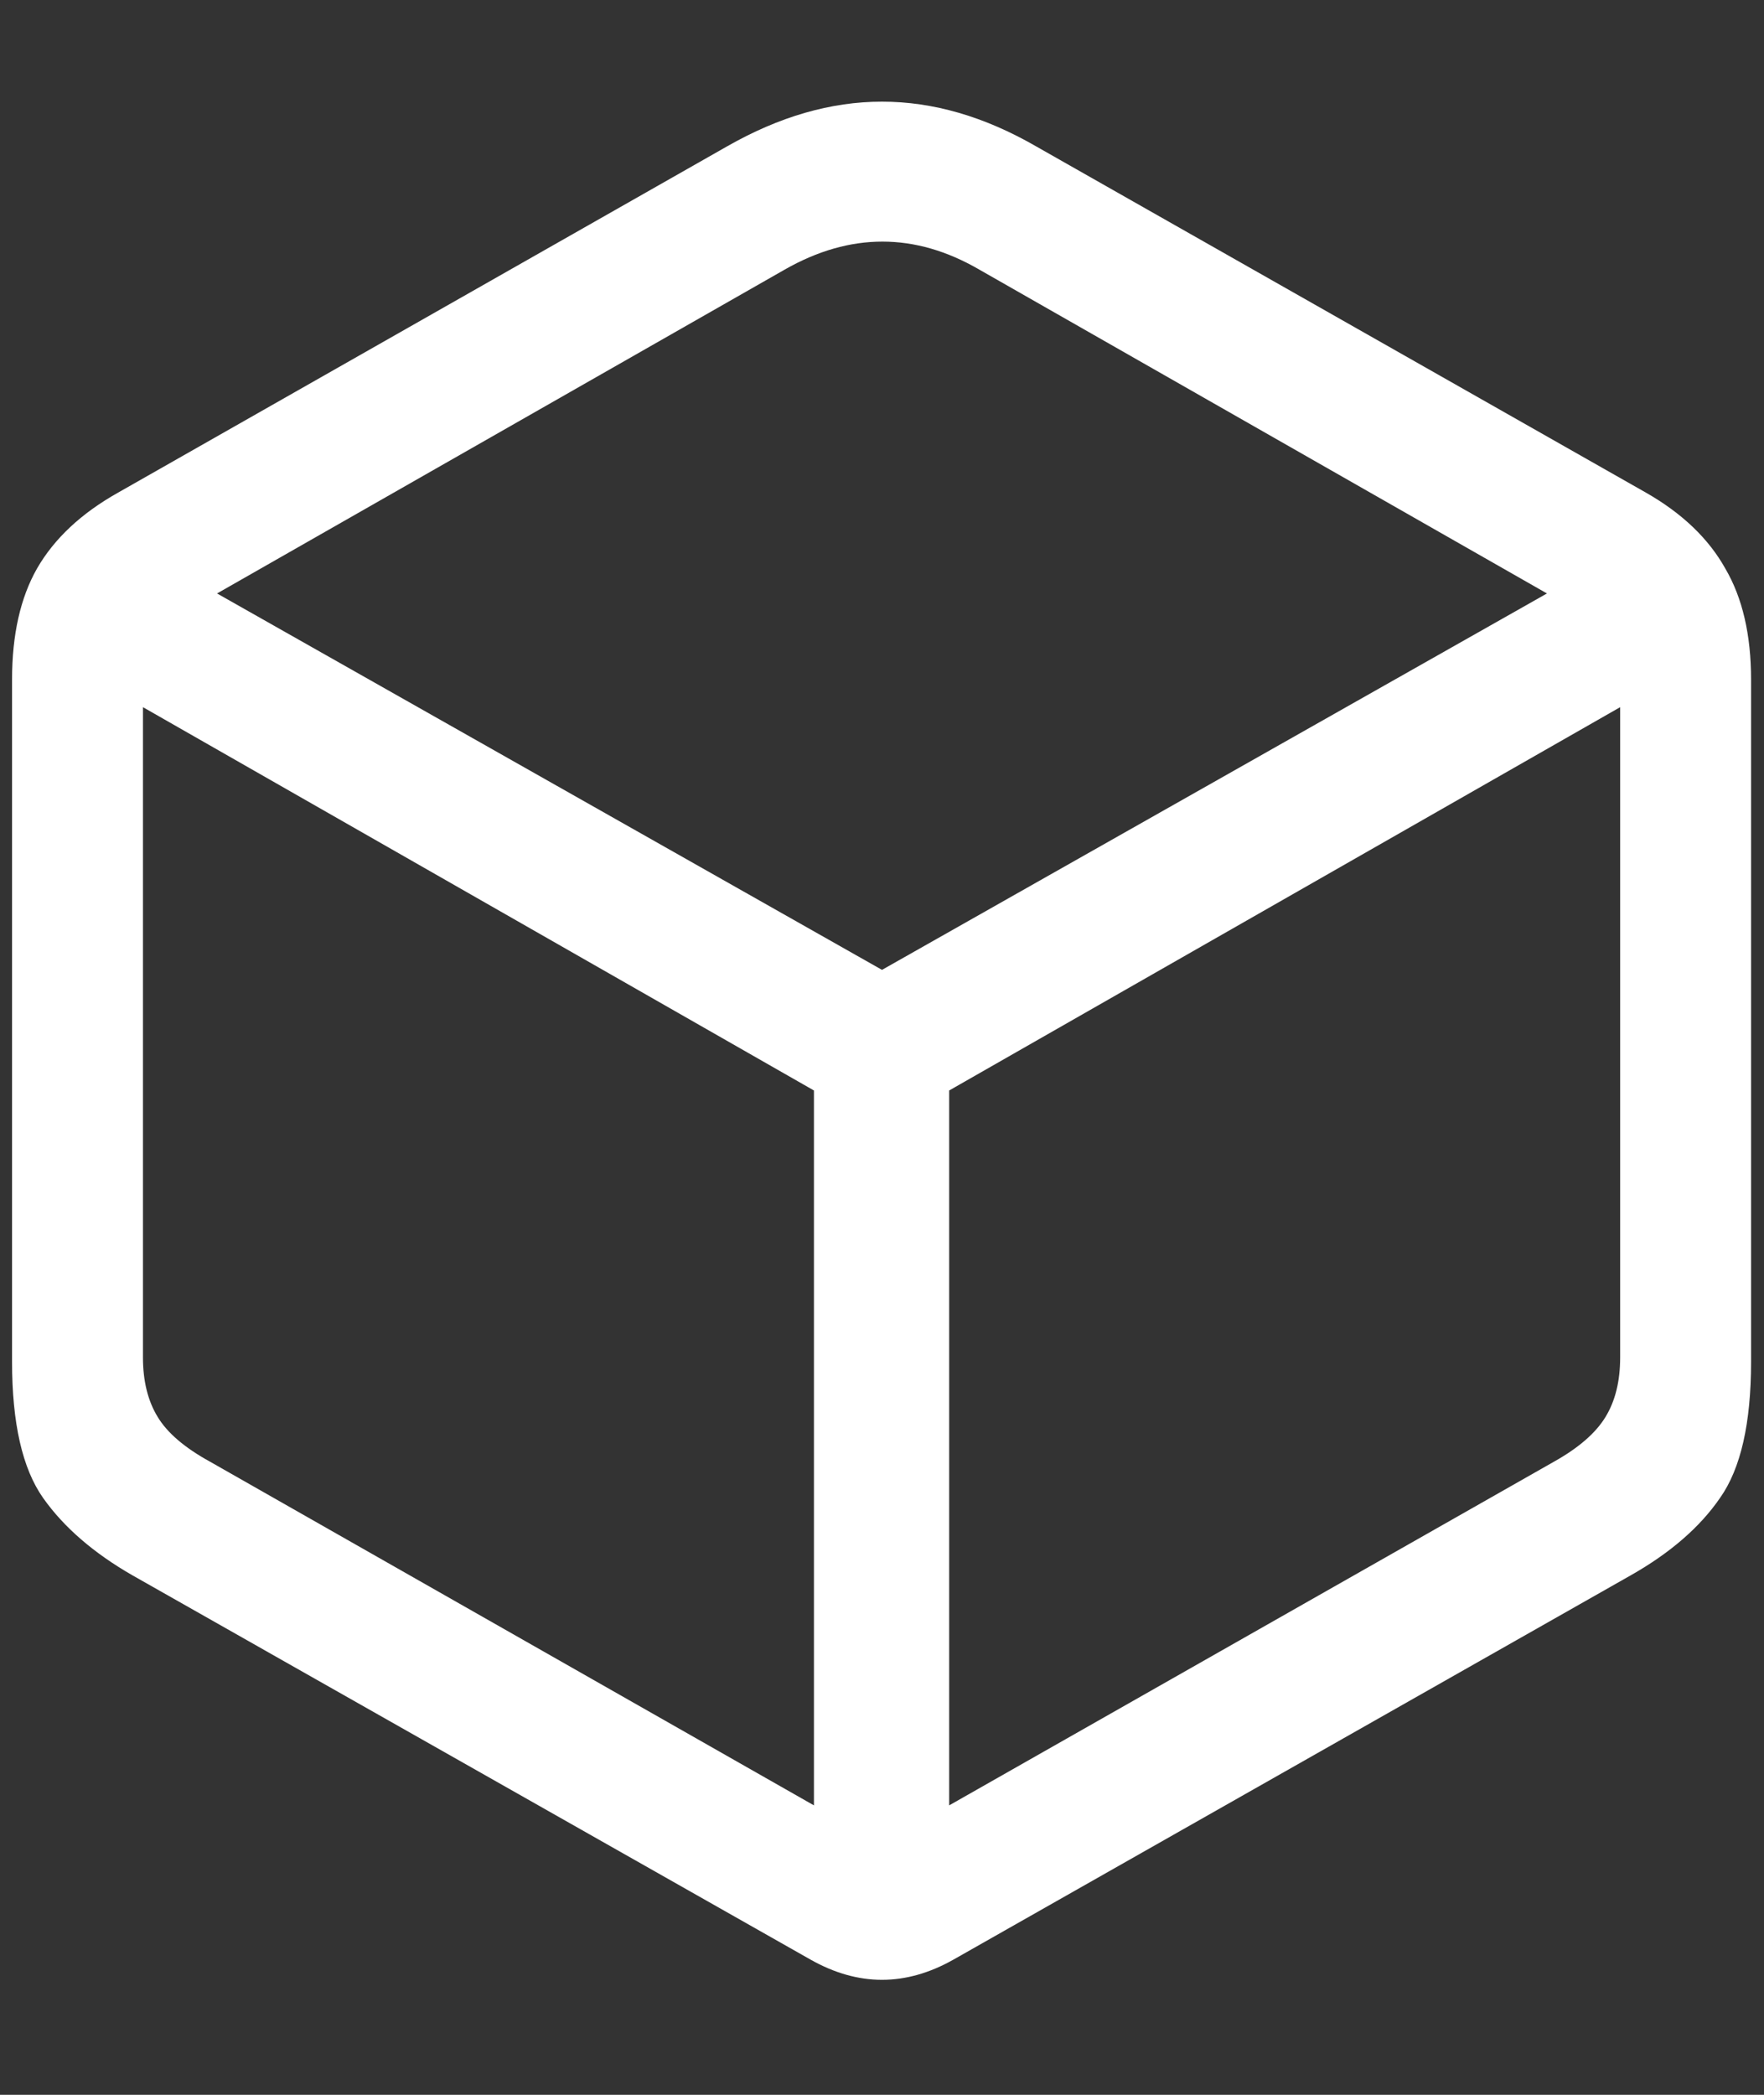 <?xml version="1.0" encoding="UTF-8"?>
<svg xmlns="http://www.w3.org/2000/svg" xmlns:xlink="http://www.w3.org/1999/xlink" width="24" height="28.5" viewBox="0 0 24 28.5" version="1.1">
<rect x="0" y="0" width="24" height="28.5" fill="#333333" stroke="none"/>
<g id="surface1">
<path style=" stroke:none;fill-rule:nonzero;fill:rgb(100%,100%,100%);fill-opacity:1;" d="M 1.805 21.434 L 11.027 26.66 C 11.676 27.027 12.324 27.027 12.973 26.66 L 22.184 21.434 C 22.723 21.129 23.129 20.777 23.402 20.379 C 23.684 19.98 23.824 19.363 23.824 18.527 L 23.824 9.246 C 23.824 8.637 23.707 8.133 23.473 7.734 C 23.246 7.328 22.887 6.984 22.395 6.703 L 14.098 1.992 C 13.395 1.586 12.695 1.383 12 1.383 C 11.305 1.383 10.602 1.586 9.891 1.992 L 1.605 6.703 C 1.105 6.984 0.738 7.328 0.504 7.734 C 0.277 8.133 0.164 8.637 0.164 9.246 L 0.164 18.527 C 0.164 19.363 0.305 19.98 0.586 20.379 C 0.867 20.777 1.273 21.129 1.805 21.434 Z M 2.859 19.887 C 2.516 19.699 2.277 19.496 2.145 19.277 C 2.012 19.059 1.945 18.789 1.945 18.469 L 1.945 9.621 L 11.074 14.836 L 11.074 24.562 Z M 21.141 19.887 L 12.914 24.562 L 12.914 14.836 L 22.043 9.621 L 22.043 18.469 C 22.043 18.789 21.977 19.059 21.844 19.277 C 21.711 19.496 21.477 19.699 21.141 19.887 Z M 12 13.195 L 2.953 8.074 L 10.676 3.668 C 11.566 3.16 12.449 3.16 13.324 3.668 L 21.047 8.074 Z M 12 13.195 "/>
</g>
</svg>
